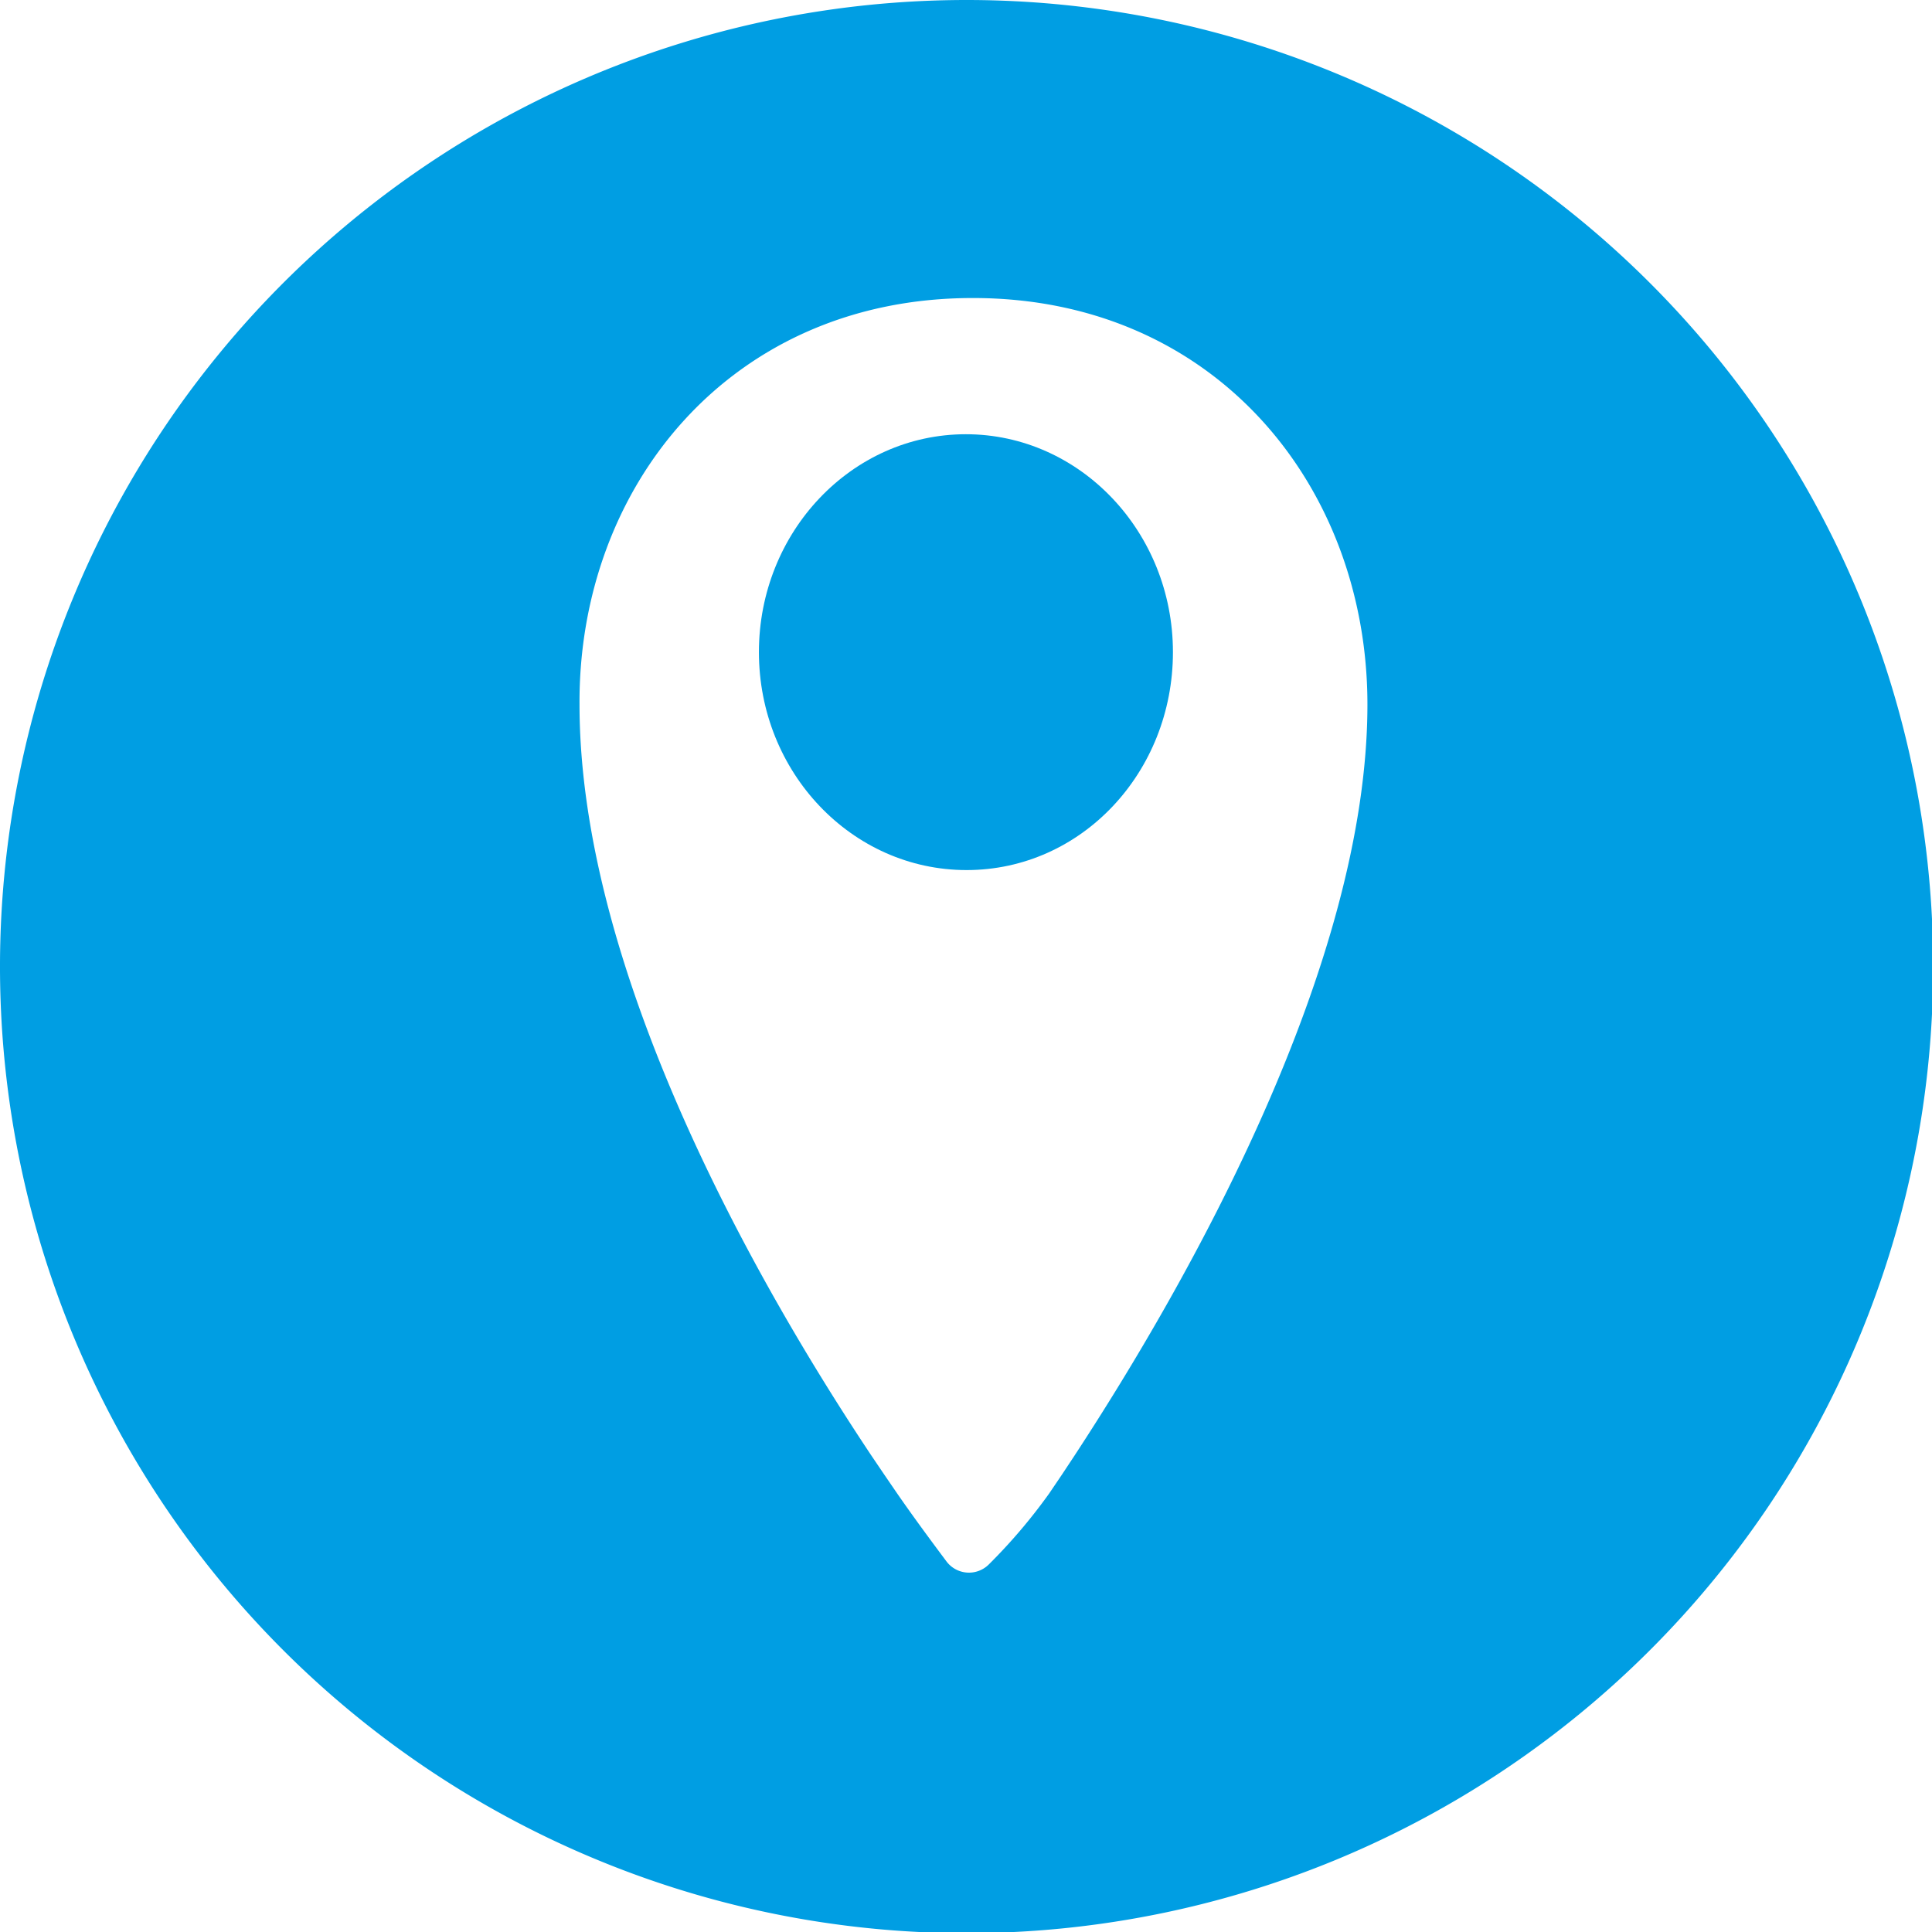 <svg xmlns="http://www.w3.org/2000/svg" viewBox="0 0 131.92 131.92"><defs><style>.location-1{fill:#009ee3;}</style></defs><title>location</title><g id="Layer_2" data-name="Layer 2"><g id="Layer_1-2" data-name="Layer 1"><path class="location-1" d="M80.09,44.53c0-8.2-6.34-14.88-14.14-14.88S51.82,36.33,51.82,44.53,58.16,59.41,66,59.41,80.09,52.74,80.09,44.53Z"/><path class="location-1" d="M66,0a66,66,0,1,0,66,66A66,66,0,0,0,66,0Zm.45,20.35c16.51,0,26.92,12.85,26.92,27.75,0,17.72-12.06,39.17-20,51.29l-.86,1.3-.88,1.3a37.91,37.91,0,0,1-4.1,4.82,1.92,1.92,0,0,1-2.9-.19c-.92-1.23-2.19-2.94-3.36-4.63l-.89-1.3-.88-1.3c-8-12-19.93-33.14-19.93-51.29C39.49,33.2,49.9,20.35,66.41,20.35Z"/></g></g></svg>